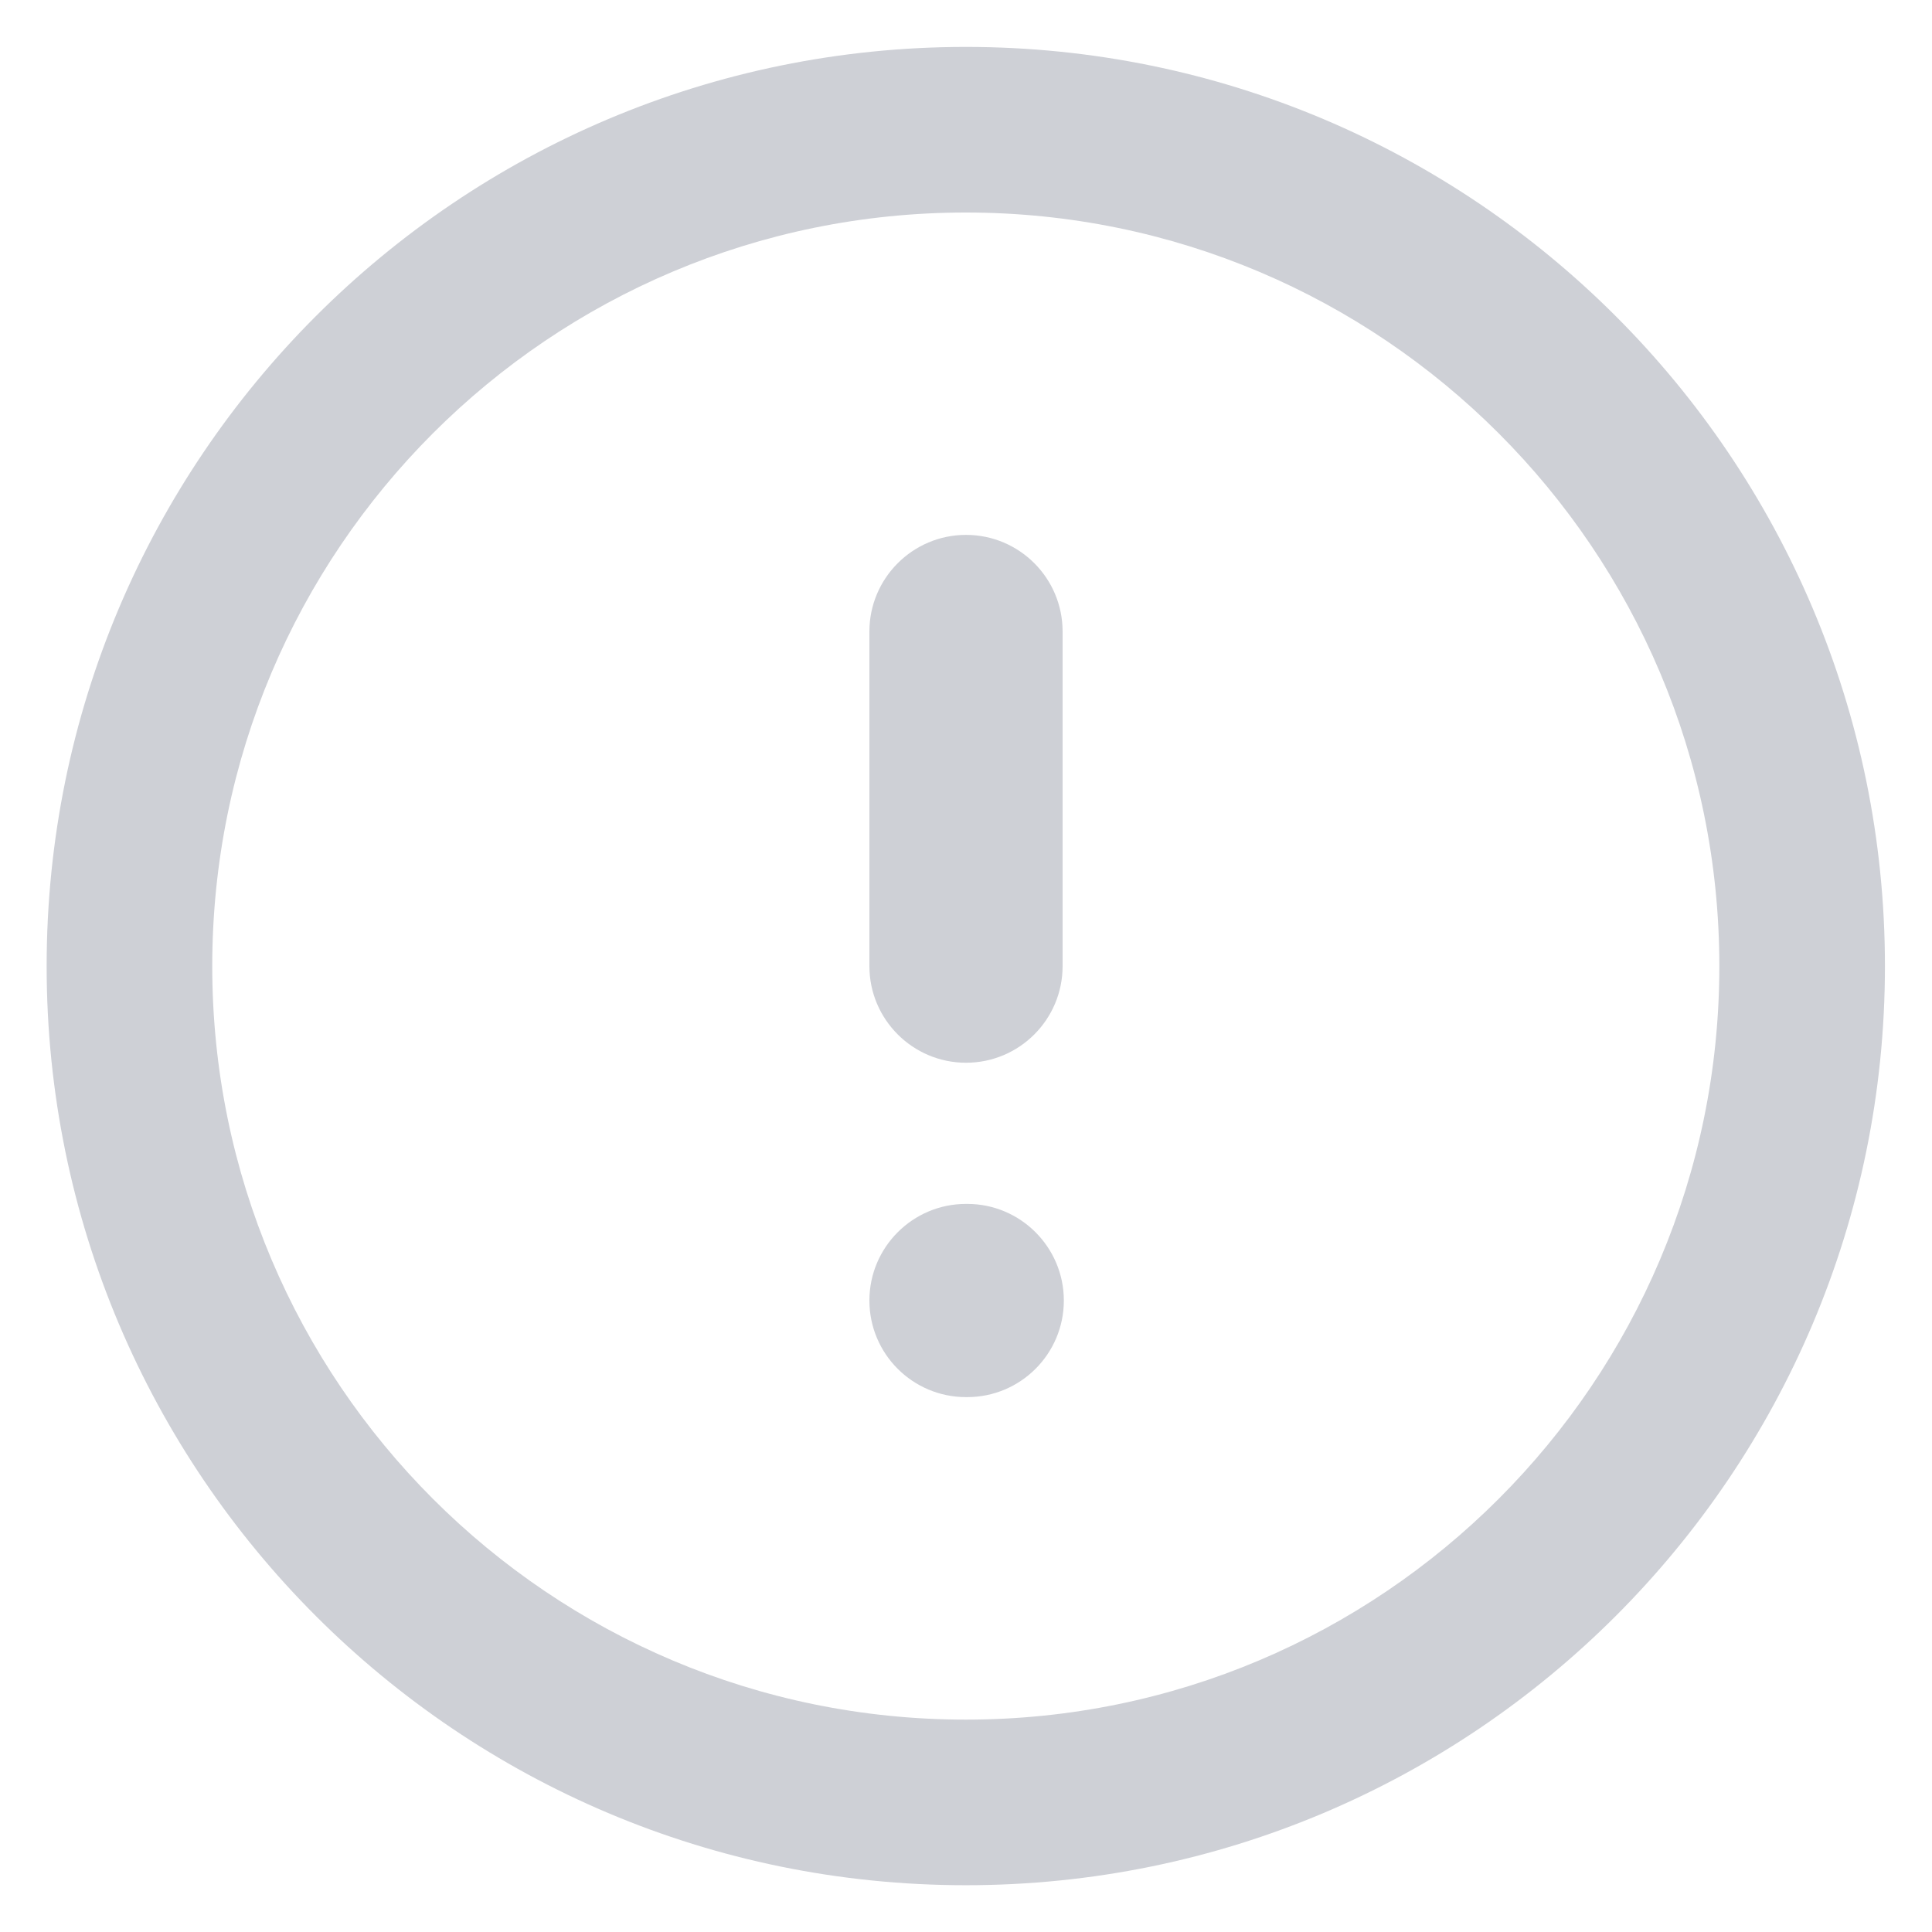 <svg width="14" height="14" viewBox="0 0 14 14" fill="none" xmlns="http://www.w3.org/2000/svg">
<path fill-rule="evenodd" clip-rule="evenodd" d="M6.999 1.54C3.983 1.54 1.538 3.985 1.538 7.001C1.538 10.016 3.983 12.461 6.999 12.461C10.014 12.461 12.459 10.016 12.459 7.001C12.459 3.985 10.014 1.54 6.999 1.54ZM0.338 7.001C0.338 3.322 3.32 0.34 6.999 0.34C10.677 0.34 13.659 3.322 13.659 7.001C13.659 10.679 10.677 13.661 6.999 13.661C3.32 13.661 0.338 10.679 0.338 7.001Z" fill="#CED0D6"/>
<path fill-rule="evenodd" clip-rule="evenodd" d="M7 3.876C7.387 3.876 7.7 4.19 7.7 4.576V7.001C7.7 7.387 7.387 7.701 7 7.701C6.614 7.701 6.3 7.387 6.3 7.001V4.576C6.3 4.19 6.614 3.876 7 3.876Z" fill="#CED0D6"/>
<path fill-rule="evenodd" clip-rule="evenodd" d="M6.3 9.424C6.3 9.038 6.614 8.724 7 8.724H7.009C7.395 8.724 7.709 9.038 7.709 9.424C7.709 9.811 7.395 10.124 7.009 10.124H7C6.614 10.124 6.3 9.811 6.3 9.424Z" fill="#CED0D6"/>
</svg>
